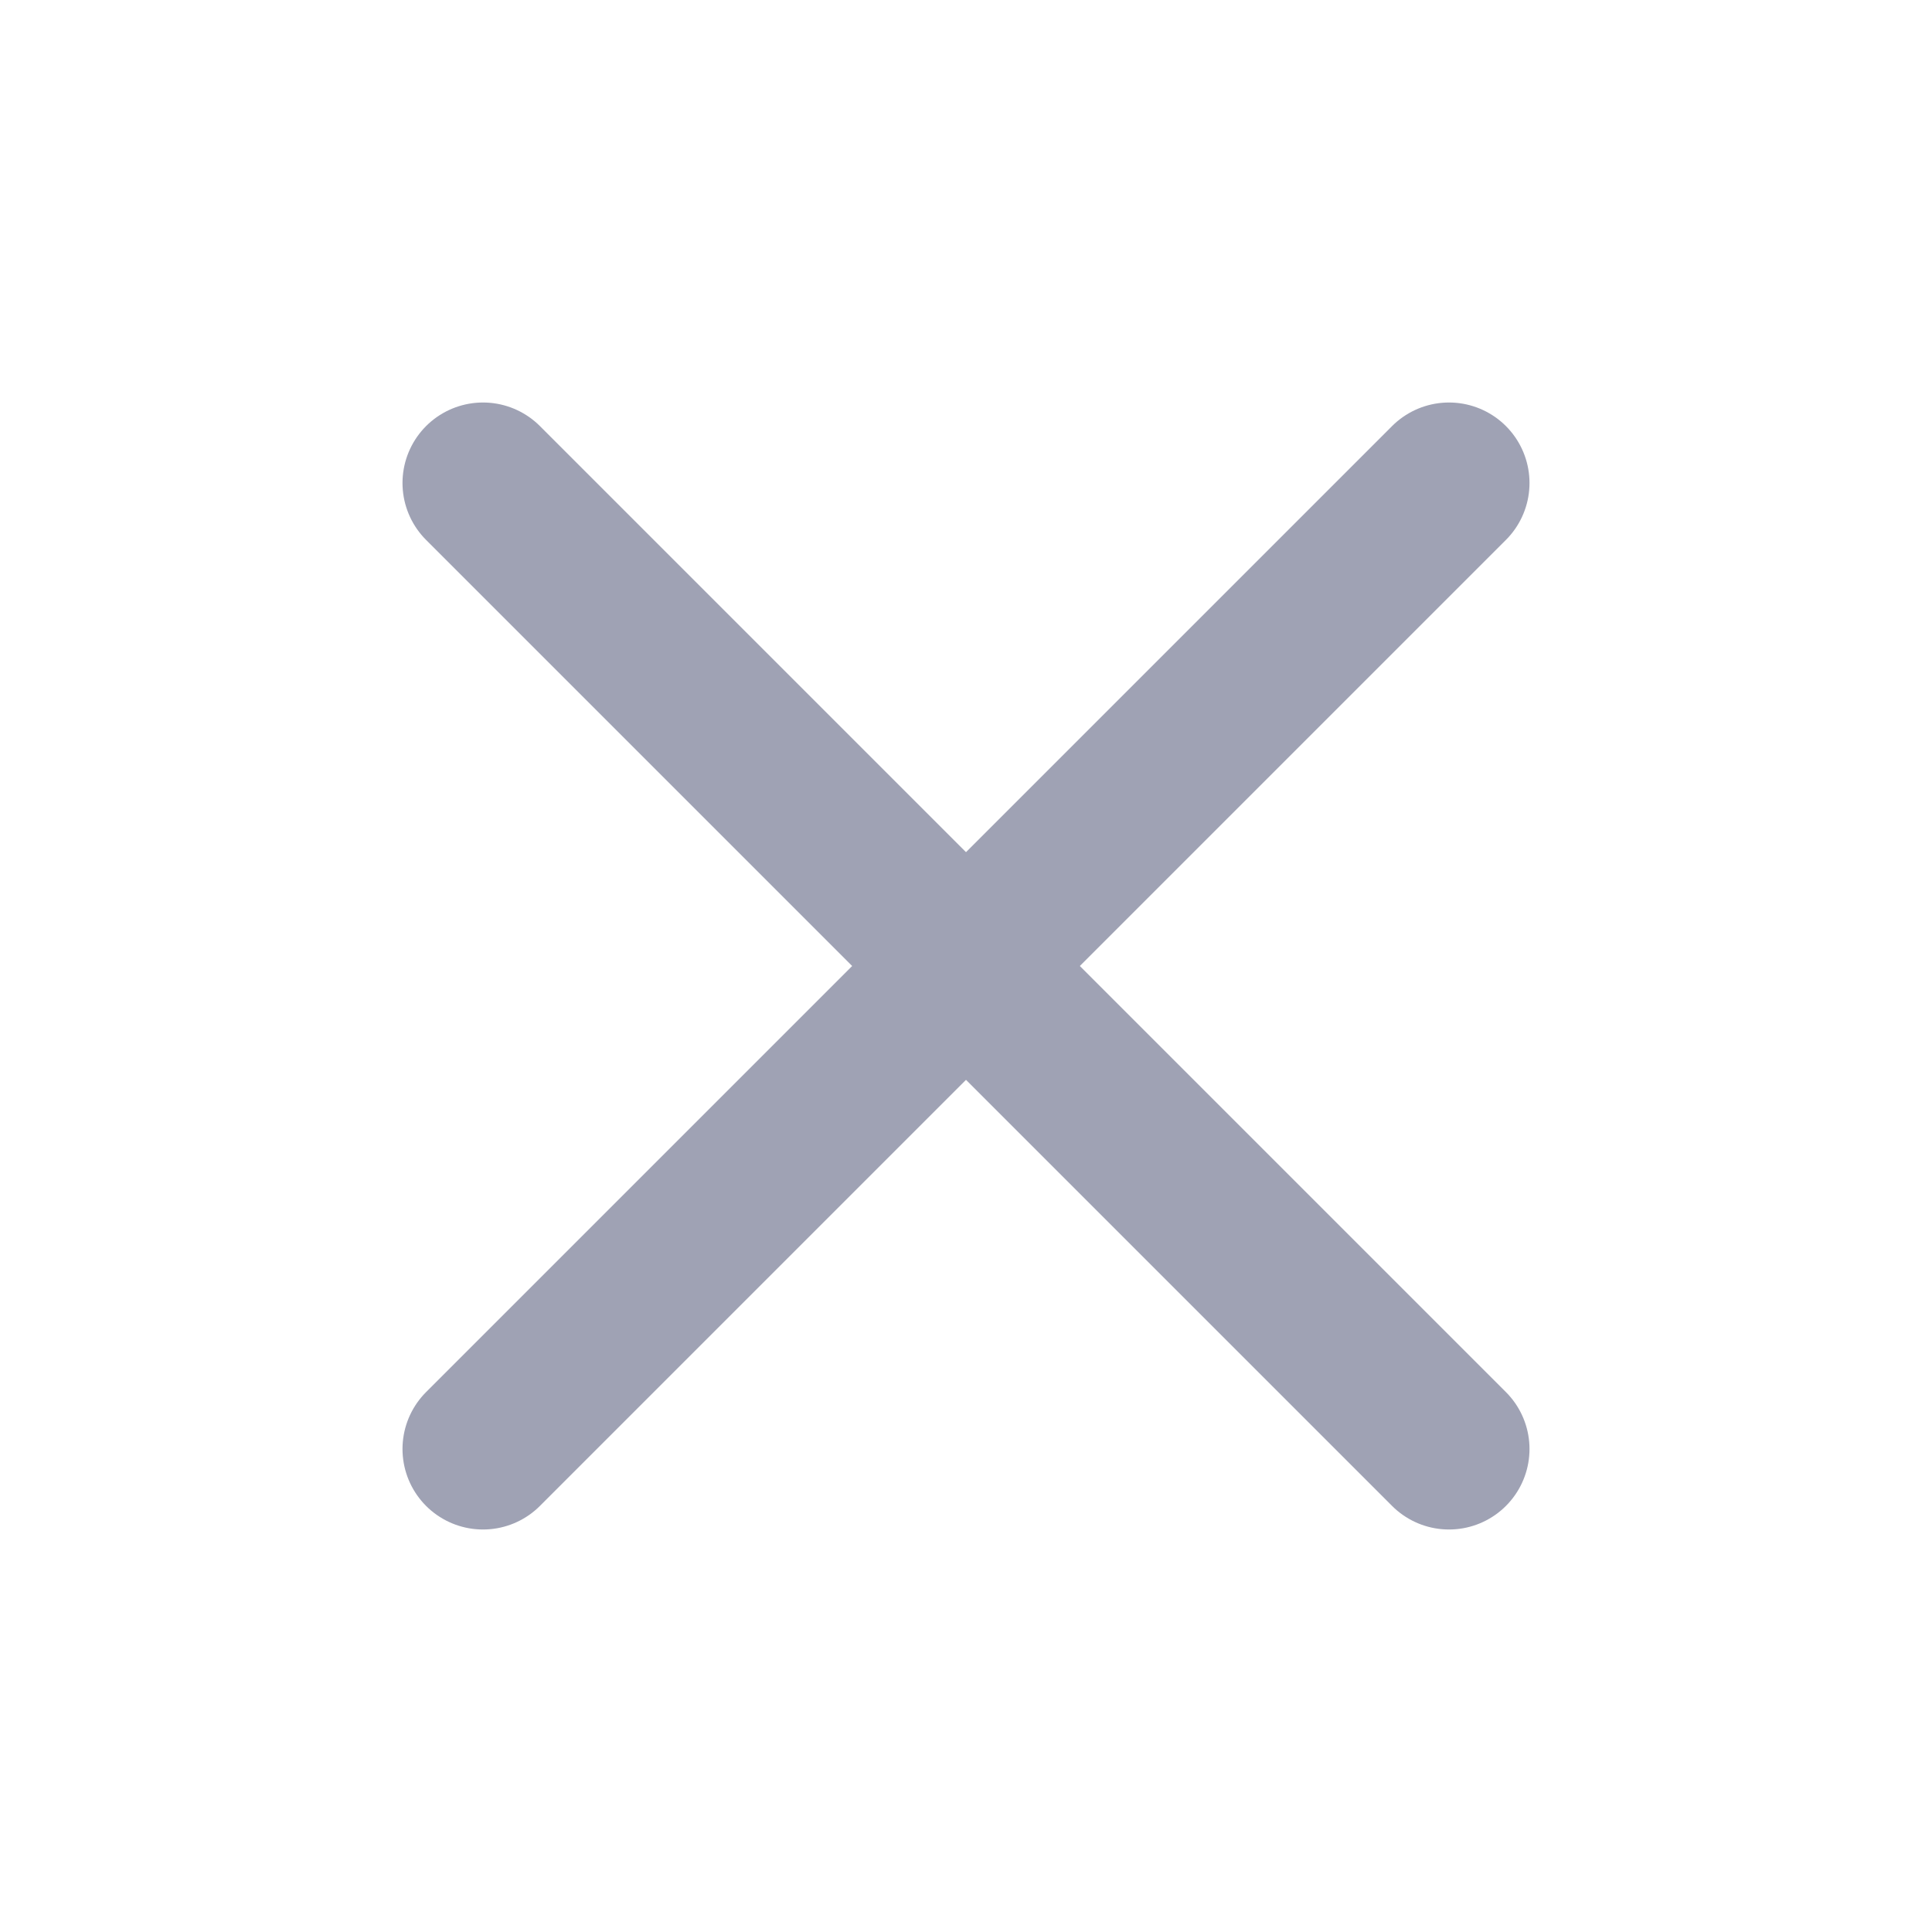 <svg width="24" height="24" viewBox="0 0 24 24" fill="none" xmlns="http://www.w3.org/2000/svg">
<path d="M18 6L6 18" stroke="#9FA2B4" stroke-width="2" stroke-linecap="round" stroke-linejoin="round"/>
<path d="M6 6L18 18" stroke="#9FA2B4" stroke-width="2" stroke-linecap="round" stroke-linejoin="round"/>
</svg>
